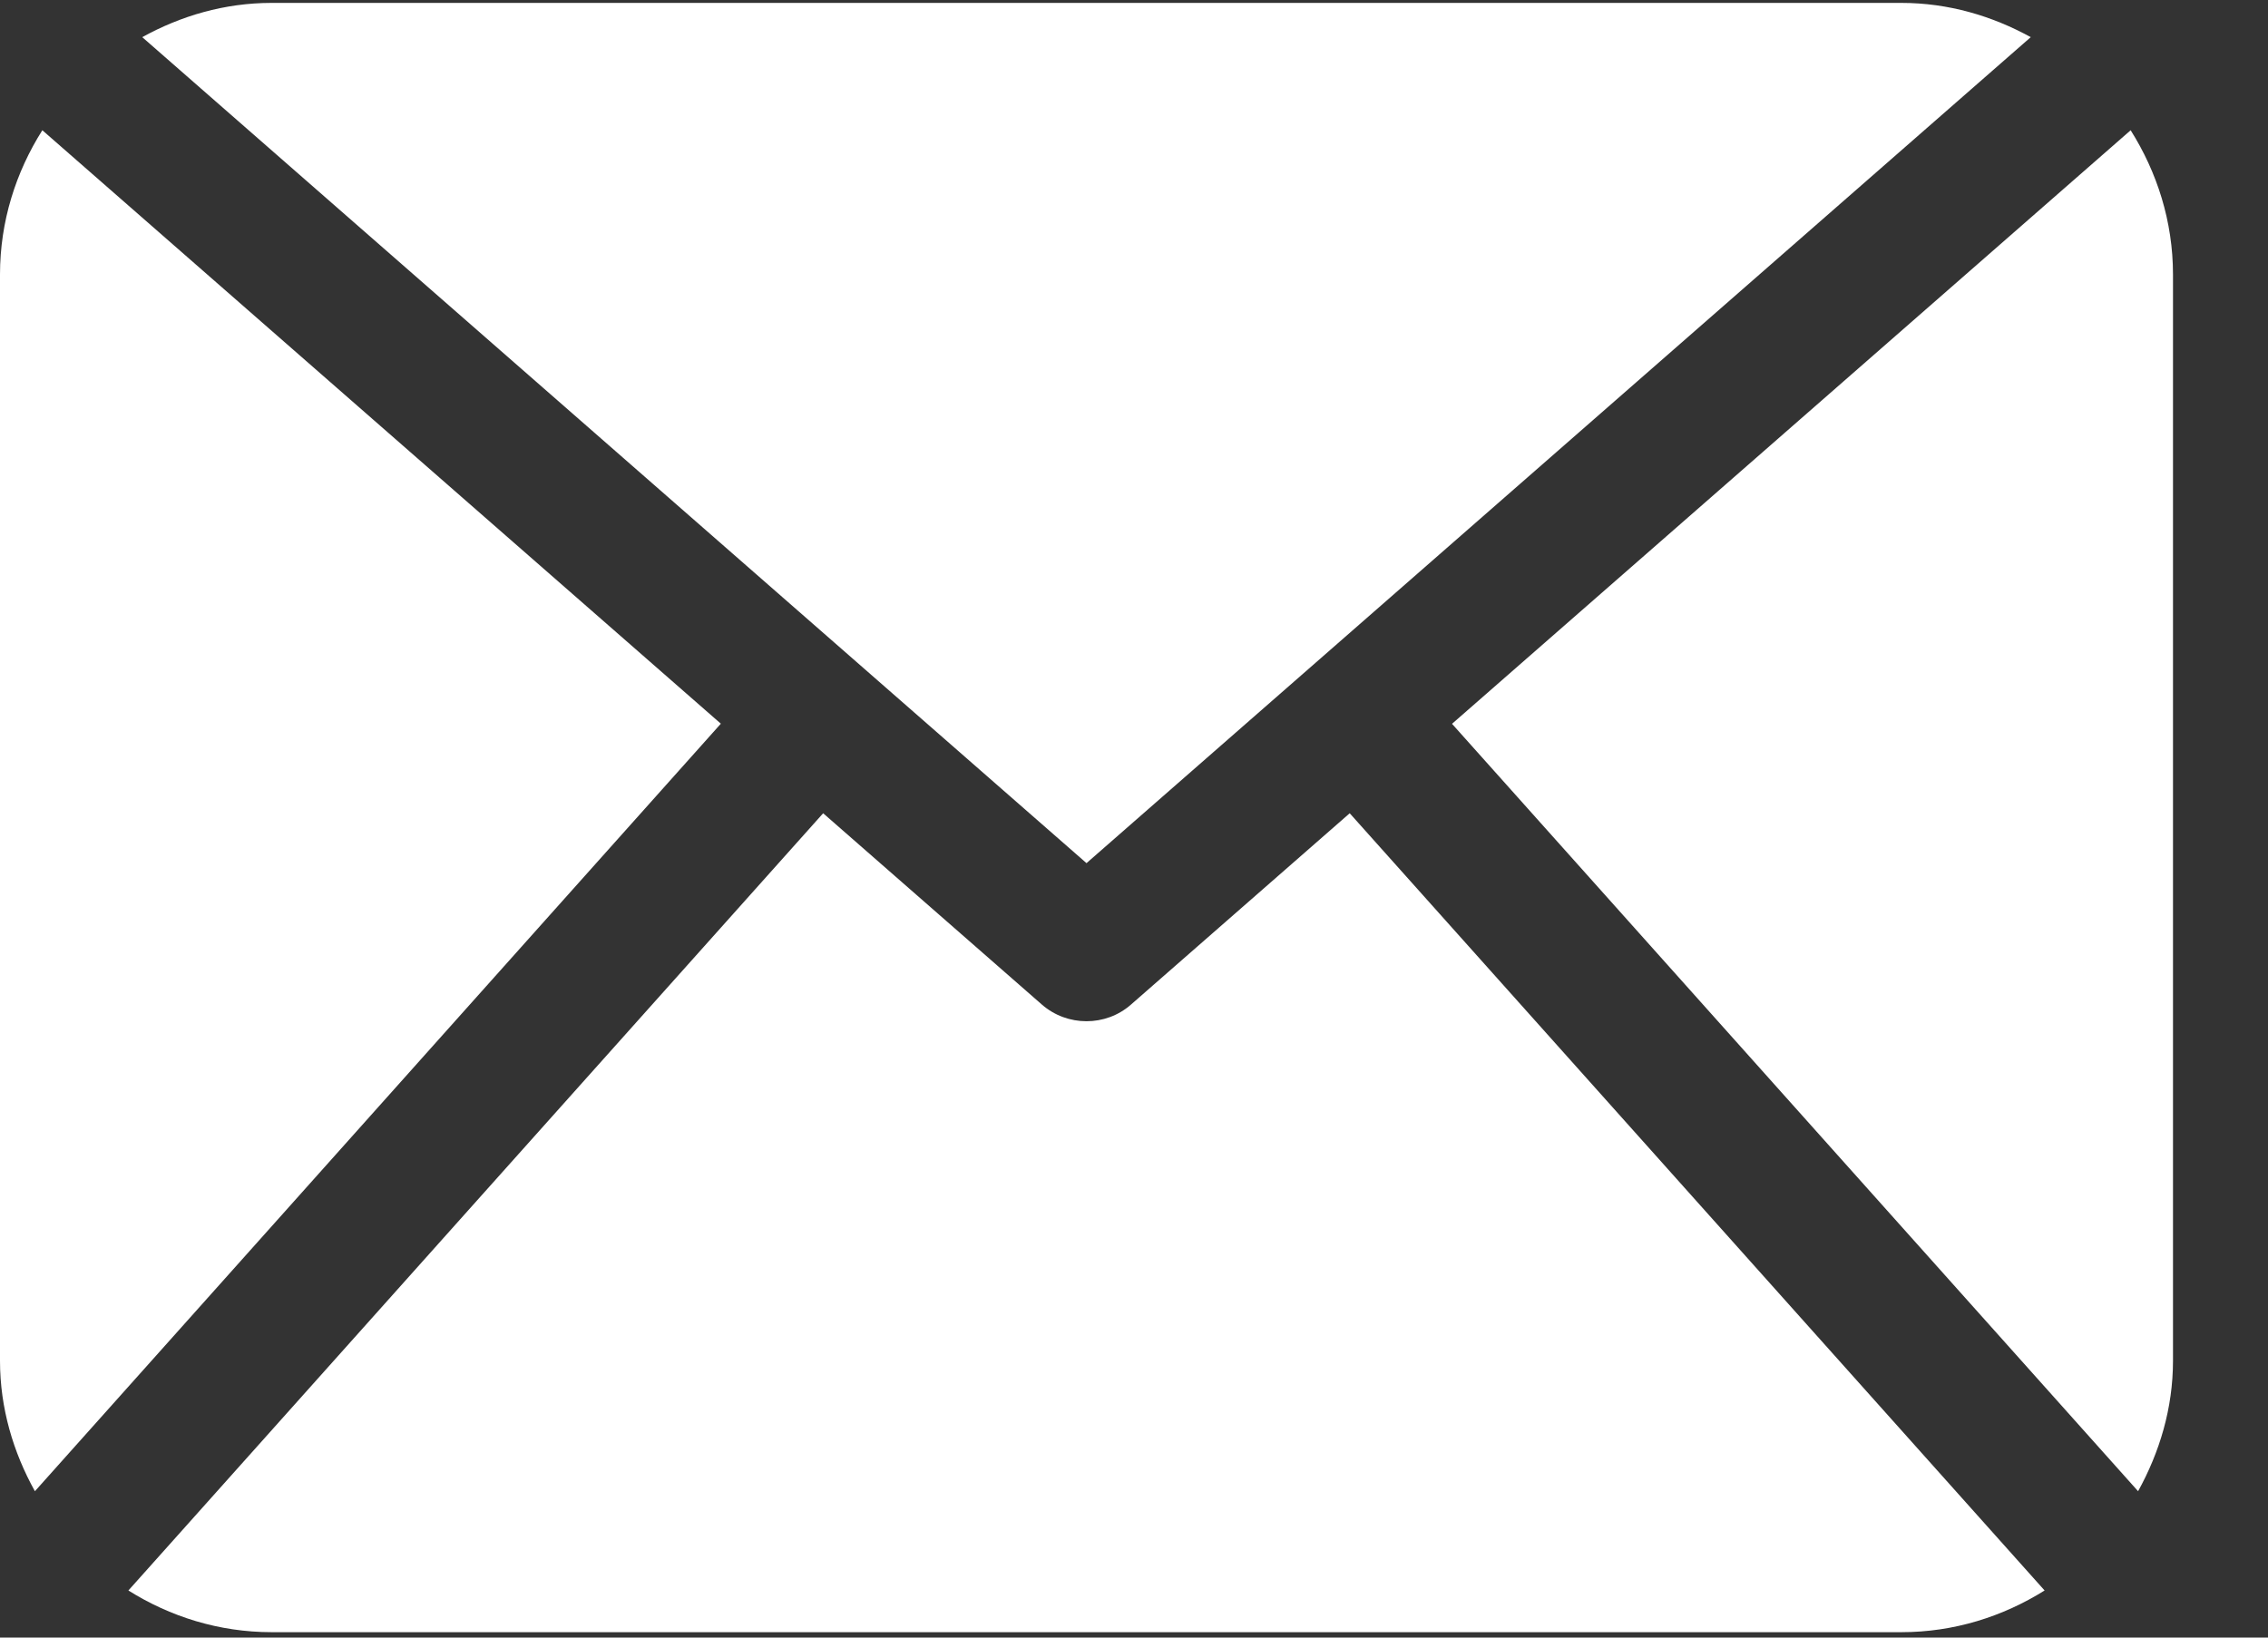 <?xml version="1.0" encoding="UTF-8"?>
<svg width="18px" height="13px" viewBox="0 0 18 13" version="1.1" xmlns="http://www.w3.org/2000/svg" xmlns:xlink="http://www.w3.org/1999/xlink">
    <rect x="0" y="0" width="18" height="13" fill="#333333" stroke="none"/>
    <!-- Generator: Sketch 55 (78076) - https://sketchapp.com -->
    <title>Shape</title>
    <desc>Created with Sketch.</desc>
    <g id="Desktop" stroke="none" stroke-width="1" fill="none" fill-rule="evenodd">
        <g id="Kontakieren" transform="translate(-648, -247)" fill="#FFFFFF" fill-rule="nonzero">
            <g id="Group" transform="translate(618, 81)">
                <g id="mail-copy" transform="translate(0, 147)">
                    <g id="Group-6" transform="translate(30, 14)">
                        <path d="M17.246,15.802 C17.246,16.18 17.139,16.53 16.969,16.838 L11.524,10.746 L16.91,6.034 C17.119,6.366 17.246,6.757 17.246,7.179 L17.246,15.802 Z M8.623,11.852 L16.117,5.295 C15.81,5.126 15.463,5.023 15.09,5.023 L2.156,5.023 C1.782,5.023 1.435,5.126 1.129,5.295 L8.623,11.852 Z M10.712,11.456 L8.977,12.974 C8.876,13.063 8.75,13.107 8.623,13.107 C8.496,13.107 8.37,13.063 8.268,12.974 L6.533,11.456 L1.019,17.626 C1.349,17.833 1.737,17.957 2.156,17.957 L15.09,17.957 C15.509,17.957 15.896,17.833 16.227,17.626 L10.712,11.456 Z M0.336,6.034 C0.126,6.366 0,6.757 0,7.179 L0,15.802 C0,16.18 0.106,16.53 0.277,16.838 L5.721,10.745 L0.336,6.034 Z" id="Shape"></path>
                    </g>
                </g>
            </g>
        </g>
    </g>
</svg>